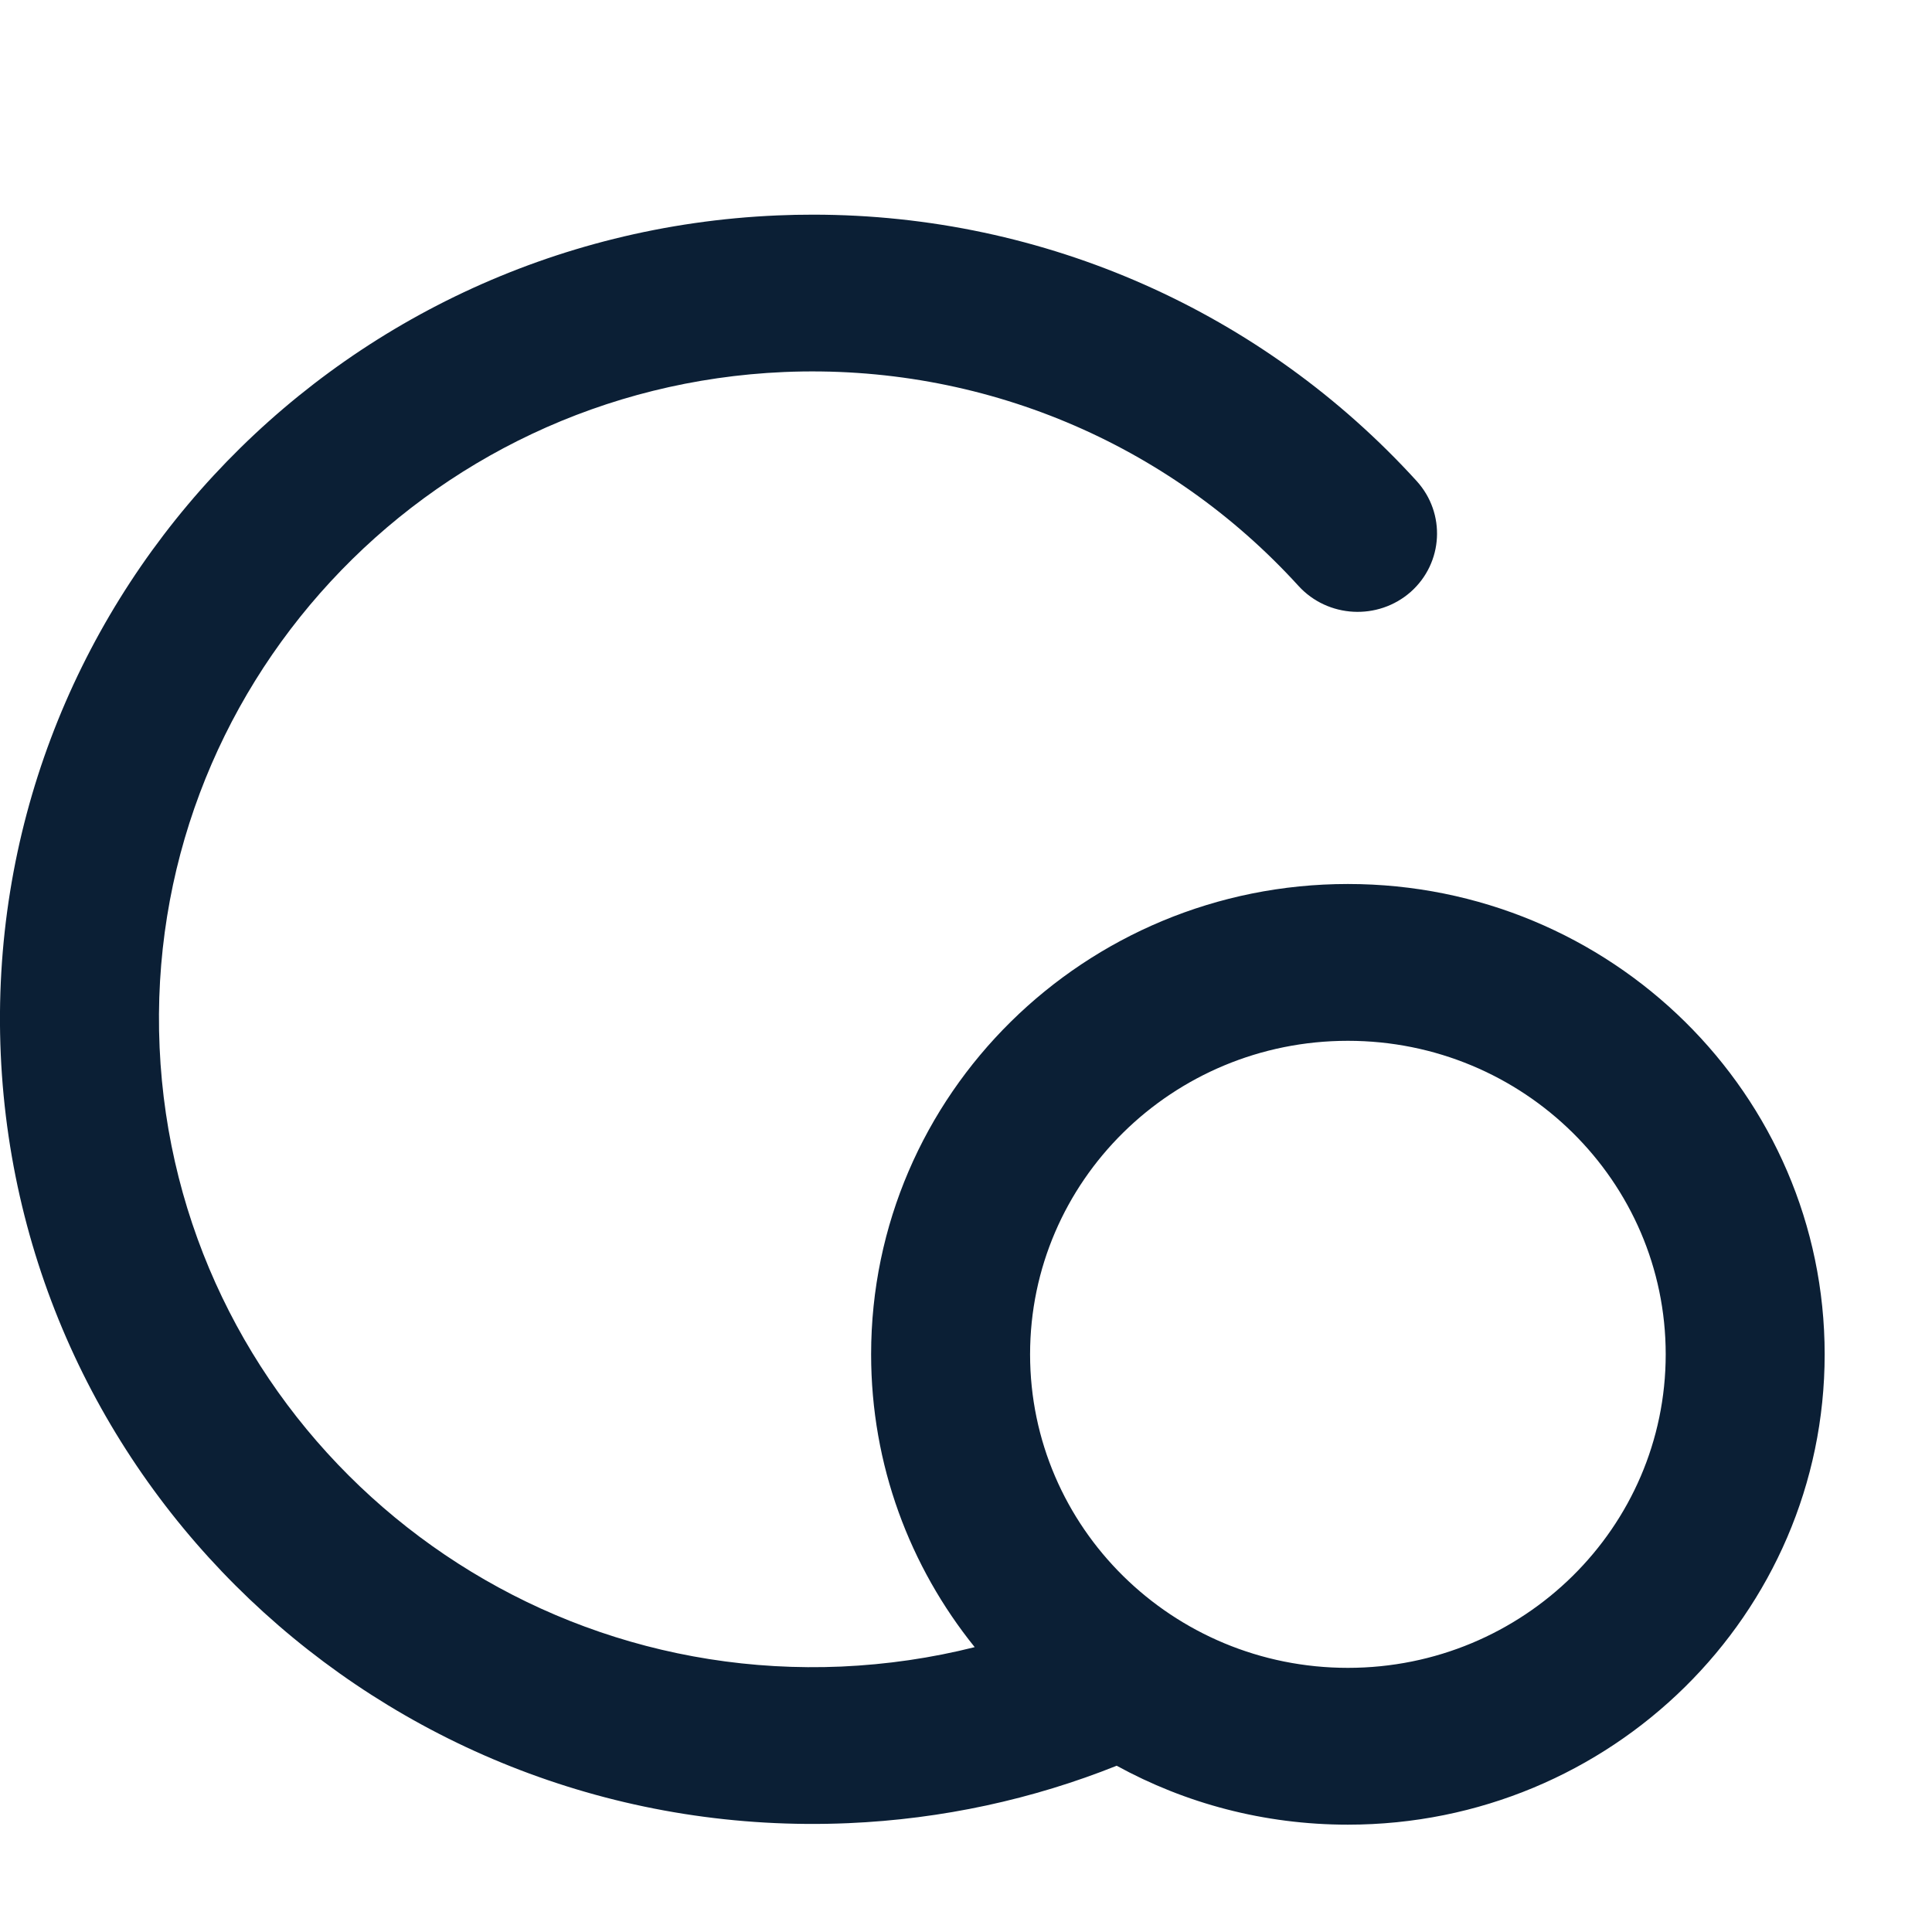 <?xml version="1.0" encoding="UTF-8"?>
<svg width="18px" height="18px" viewBox="0 0 18 18" version="1.1" xmlns="http://www.w3.org/2000/svg" xmlns:xlink="http://www.w3.org/1999/xlink">
    <!-- Generator: Sketch 51.2 (57519) - http://www.bohemiancoding.com/sketch -->
    <title>icon_APC-bonus_s_black.svg</title>
    <desc>Created with Sketch.</desc>
    <defs></defs>
    <g id="Page-1" stroke="none" stroke-width="1" fill="none" fill-rule="evenodd">
        <g id="icon_APC-bonus_s_black.svg">
            <rect id="Rectangle-path" x="0" y="0" width="18" height="18"></rect>
            <path d="M9.081,15.346 C8.477,14.597 8.116,13.649 8.116,12.618 C8.116,10.198 10.105,8.236 12.558,8.236 C15.011,8.236 17,10.198 17,12.618 C17,15.038 15.011,17 12.558,17 C11.776,17 11.042,16.801 10.404,16.451 C9.623,16.763 8.78,16.948 7.904,16.986 C3.725,17.166 0.191,13.957 0.007,9.823 C-0.175,5.687 3.063,2.186 7.242,2.007 C7.353,2.002 7.464,2 7.575,2 C9.738,2 11.768,2.91 13.199,4.482 C13.472,4.783 13.447,5.244 13.144,5.514 C12.839,5.783 12.371,5.758 12.098,5.459 C10.886,4.127 9.146,3.388 7.305,3.466 C3.945,3.611 1.339,6.428 1.487,9.759 C1.635,13.09 4.479,15.672 7.839,15.527 C8.264,15.508 8.68,15.447 9.081,15.346 Z M9.597,12.618 C9.597,14.231 10.923,15.539 12.558,15.539 C14.193,15.539 15.519,14.231 15.519,12.618 C15.519,11.005 14.193,9.697 12.558,9.697 C10.923,9.697 9.597,11.005 9.597,12.618 Z" id="Shape" fill="#0B1F35" fill-rule="nonzero"></path>
        </g>
    </g>
</svg>